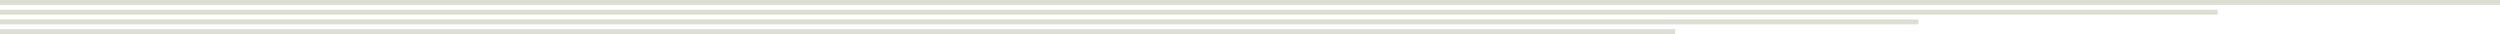 <?xml version="1.0" encoding="UTF-8"?>
<svg id="_レイヤー_1" data-name="レイヤー_1" xmlns="http://www.w3.org/2000/svg" version="1.1" viewBox="0 0 513.7 7">
  <!-- Generator: Adobe Illustrator 29.1.0, SVG Export Plug-In . SVG Version: 2.1.0 Build 142)  -->
  <defs>
    <style>
      .st0 {
        fill: #dbded1;
        fill-rule: evenodd;
      }
    </style>
  </defs>
  <path class="st0" d="M0,7h344.2v-1H0v1ZM0,5h394.2v-1H0v1ZM0,3h455.7v-1H0v1ZM0,0v1h513.7v-1H0Z"/>
</svg>